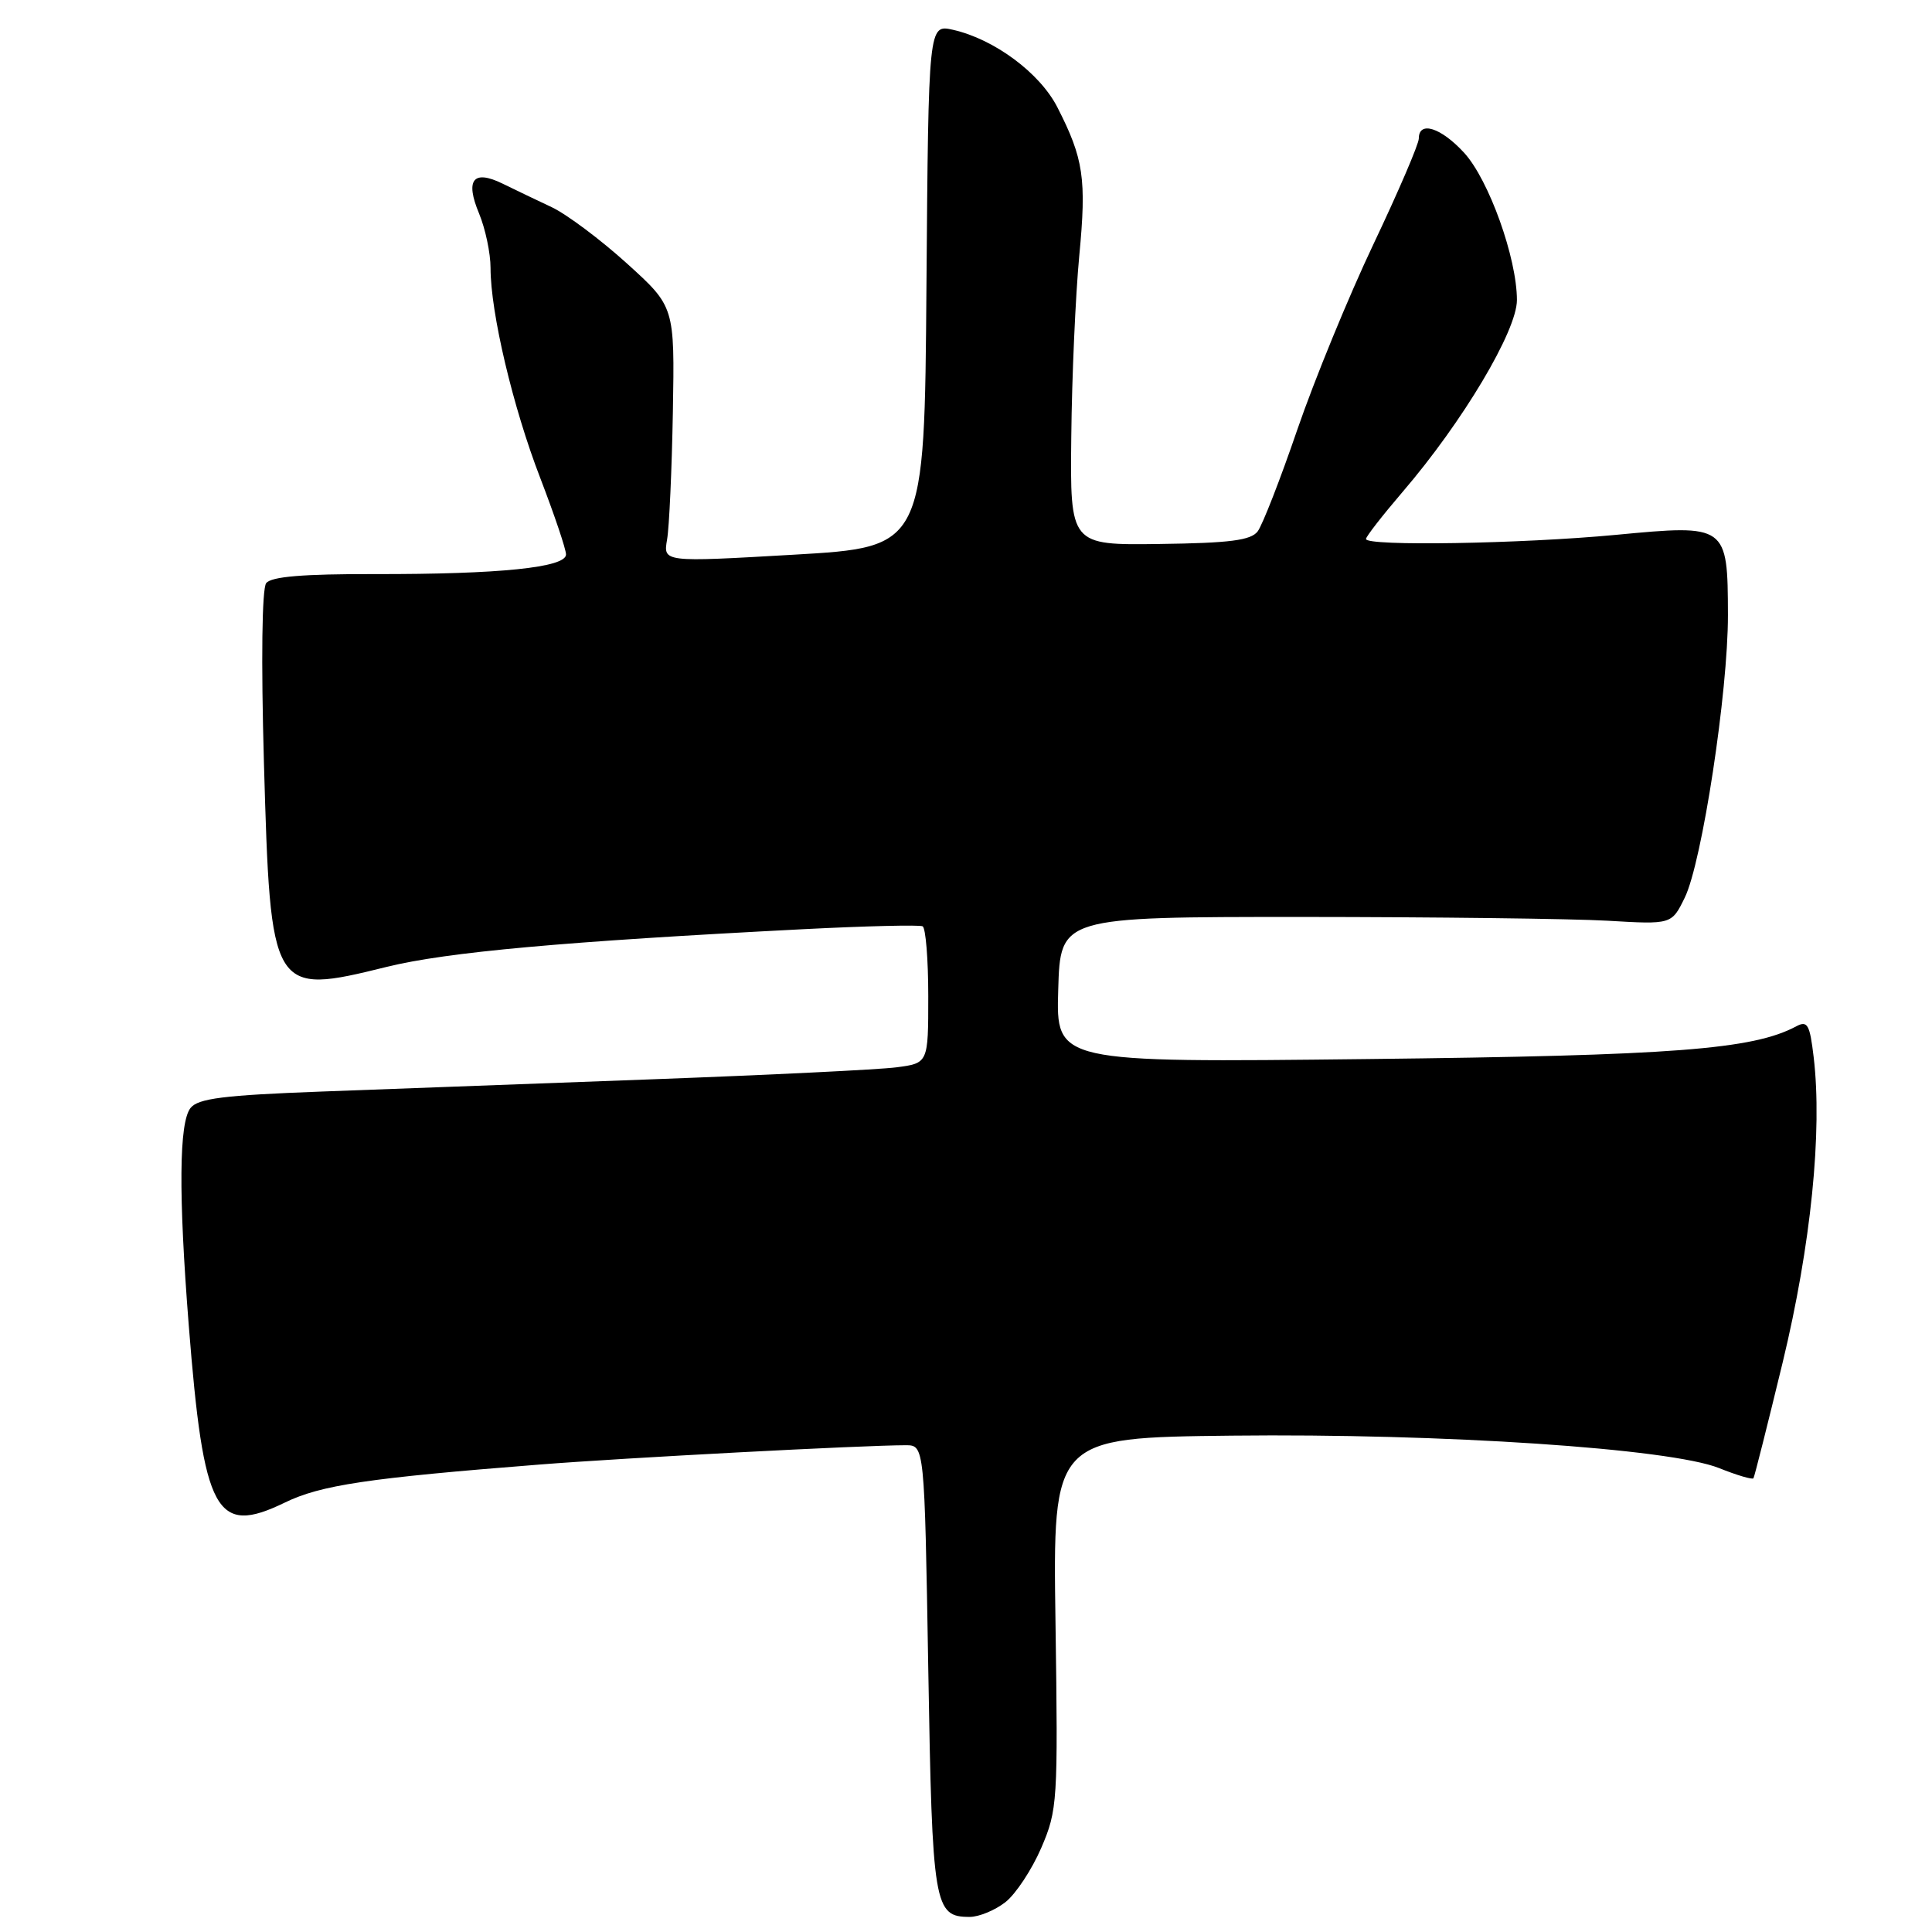 <?xml version="1.0" encoding="UTF-8" standalone="no"?>
<!DOCTYPE svg PUBLIC "-//W3C//DTD SVG 1.1//EN" "http://www.w3.org/Graphics/SVG/1.1/DTD/svg11.dtd" >
<svg xmlns="http://www.w3.org/2000/svg" xmlns:xlink="http://www.w3.org/1999/xlink" version="1.1" viewBox="0 0 256 256">
 <g >
 <path fill="currentColor"
d=" M 133.23 252.04 C 134.60 250.96 136.73 247.73 137.97 244.86 C 140.13 239.83 140.20 238.73 139.86 215.07 C 139.50 190.50 139.50 190.50 163.22 190.23 C 191.12 189.92 221.29 191.93 227.79 194.53 C 230.15 195.48 232.20 196.08 232.34 195.88 C 232.48 195.67 234.22 188.75 236.22 180.50 C 239.96 165.01 241.49 149.91 240.32 140.07 C 239.81 135.75 239.50 135.20 238.02 135.99 C 232.26 139.07 221.78 139.87 181.22 140.33 C 139.93 140.80 139.93 140.80 140.22 131.15 C 140.50 121.50 140.50 121.50 172.50 121.50 C 190.10 121.51 208.32 121.73 213.00 122.00 C 221.50 122.50 221.50 122.50 223.24 118.94 C 225.53 114.26 228.98 91.64 228.96 81.50 C 228.93 69.54 228.83 69.47 214.13 70.87 C 201.55 72.06 181.00 72.40 181.00 71.42 C 181.00 71.10 183.19 68.29 185.86 65.17 C 193.83 55.88 201.00 43.84 201.00 39.76 C 201.00 34.20 197.28 23.82 194.01 20.25 C 190.94 16.90 188.00 15.97 188.00 18.35 C 188.00 19.09 185.30 25.38 182.00 32.33 C 178.70 39.28 174.16 50.35 171.90 56.93 C 169.65 63.51 167.28 69.57 166.65 70.41 C 165.75 71.60 162.94 71.96 153.65 72.08 C 141.79 72.24 141.79 72.24 141.95 57.87 C 142.03 49.97 142.51 39.17 143.01 33.87 C 143.98 23.70 143.59 21.03 140.11 14.22 C 137.79 9.67 131.75 5.19 126.28 3.95 C 123.03 3.22 123.03 3.22 122.76 37.86 C 122.50 72.50 122.50 72.50 105.18 73.50 C 87.87 74.50 87.87 74.50 88.39 71.50 C 88.68 69.85 89.02 62.23 89.16 54.57 C 89.40 40.64 89.40 40.64 83.06 34.90 C 79.58 31.75 75.10 28.40 73.12 27.46 C 71.13 26.52 68.19 25.12 66.59 24.33 C 62.70 22.43 61.61 23.82 63.48 28.29 C 64.31 30.30 65.00 33.54 65.00 35.51 C 65.00 41.43 67.96 53.96 71.59 63.35 C 73.46 68.22 75.00 72.77 75.00 73.47 C 75.00 75.20 66.19 76.10 49.63 76.07 C 40.16 76.05 35.94 76.40 35.27 77.27 C 34.71 78.01 34.59 87.48 34.97 101.00 C 35.85 131.72 35.95 131.89 51.27 128.11 C 59.24 126.15 74.71 124.75 106.50 123.12 C 114.75 122.70 121.84 122.53 122.25 122.74 C 122.66 122.95 123.00 127.11 123.00 132.00 C 123.00 140.88 123.00 140.88 118.75 141.43 C 116.41 141.73 101.90 142.44 86.50 143.01 C 71.10 143.58 51.30 144.31 42.50 144.64 C 29.65 145.12 26.25 145.55 25.25 146.81 C 23.72 148.73 23.64 158.20 25.01 175.60 C 26.98 200.55 28.59 203.54 37.74 199.10 C 42.50 196.78 48.75 195.85 71.50 194.06 C 82.73 193.17 114.44 191.50 120.00 191.50 C 122.50 191.50 122.50 191.50 123.00 221.10 C 123.53 252.64 123.76 254.00 128.49 254.00 C 129.72 254.00 131.85 253.12 133.23 252.04 Z "/>
</g>
</svg>